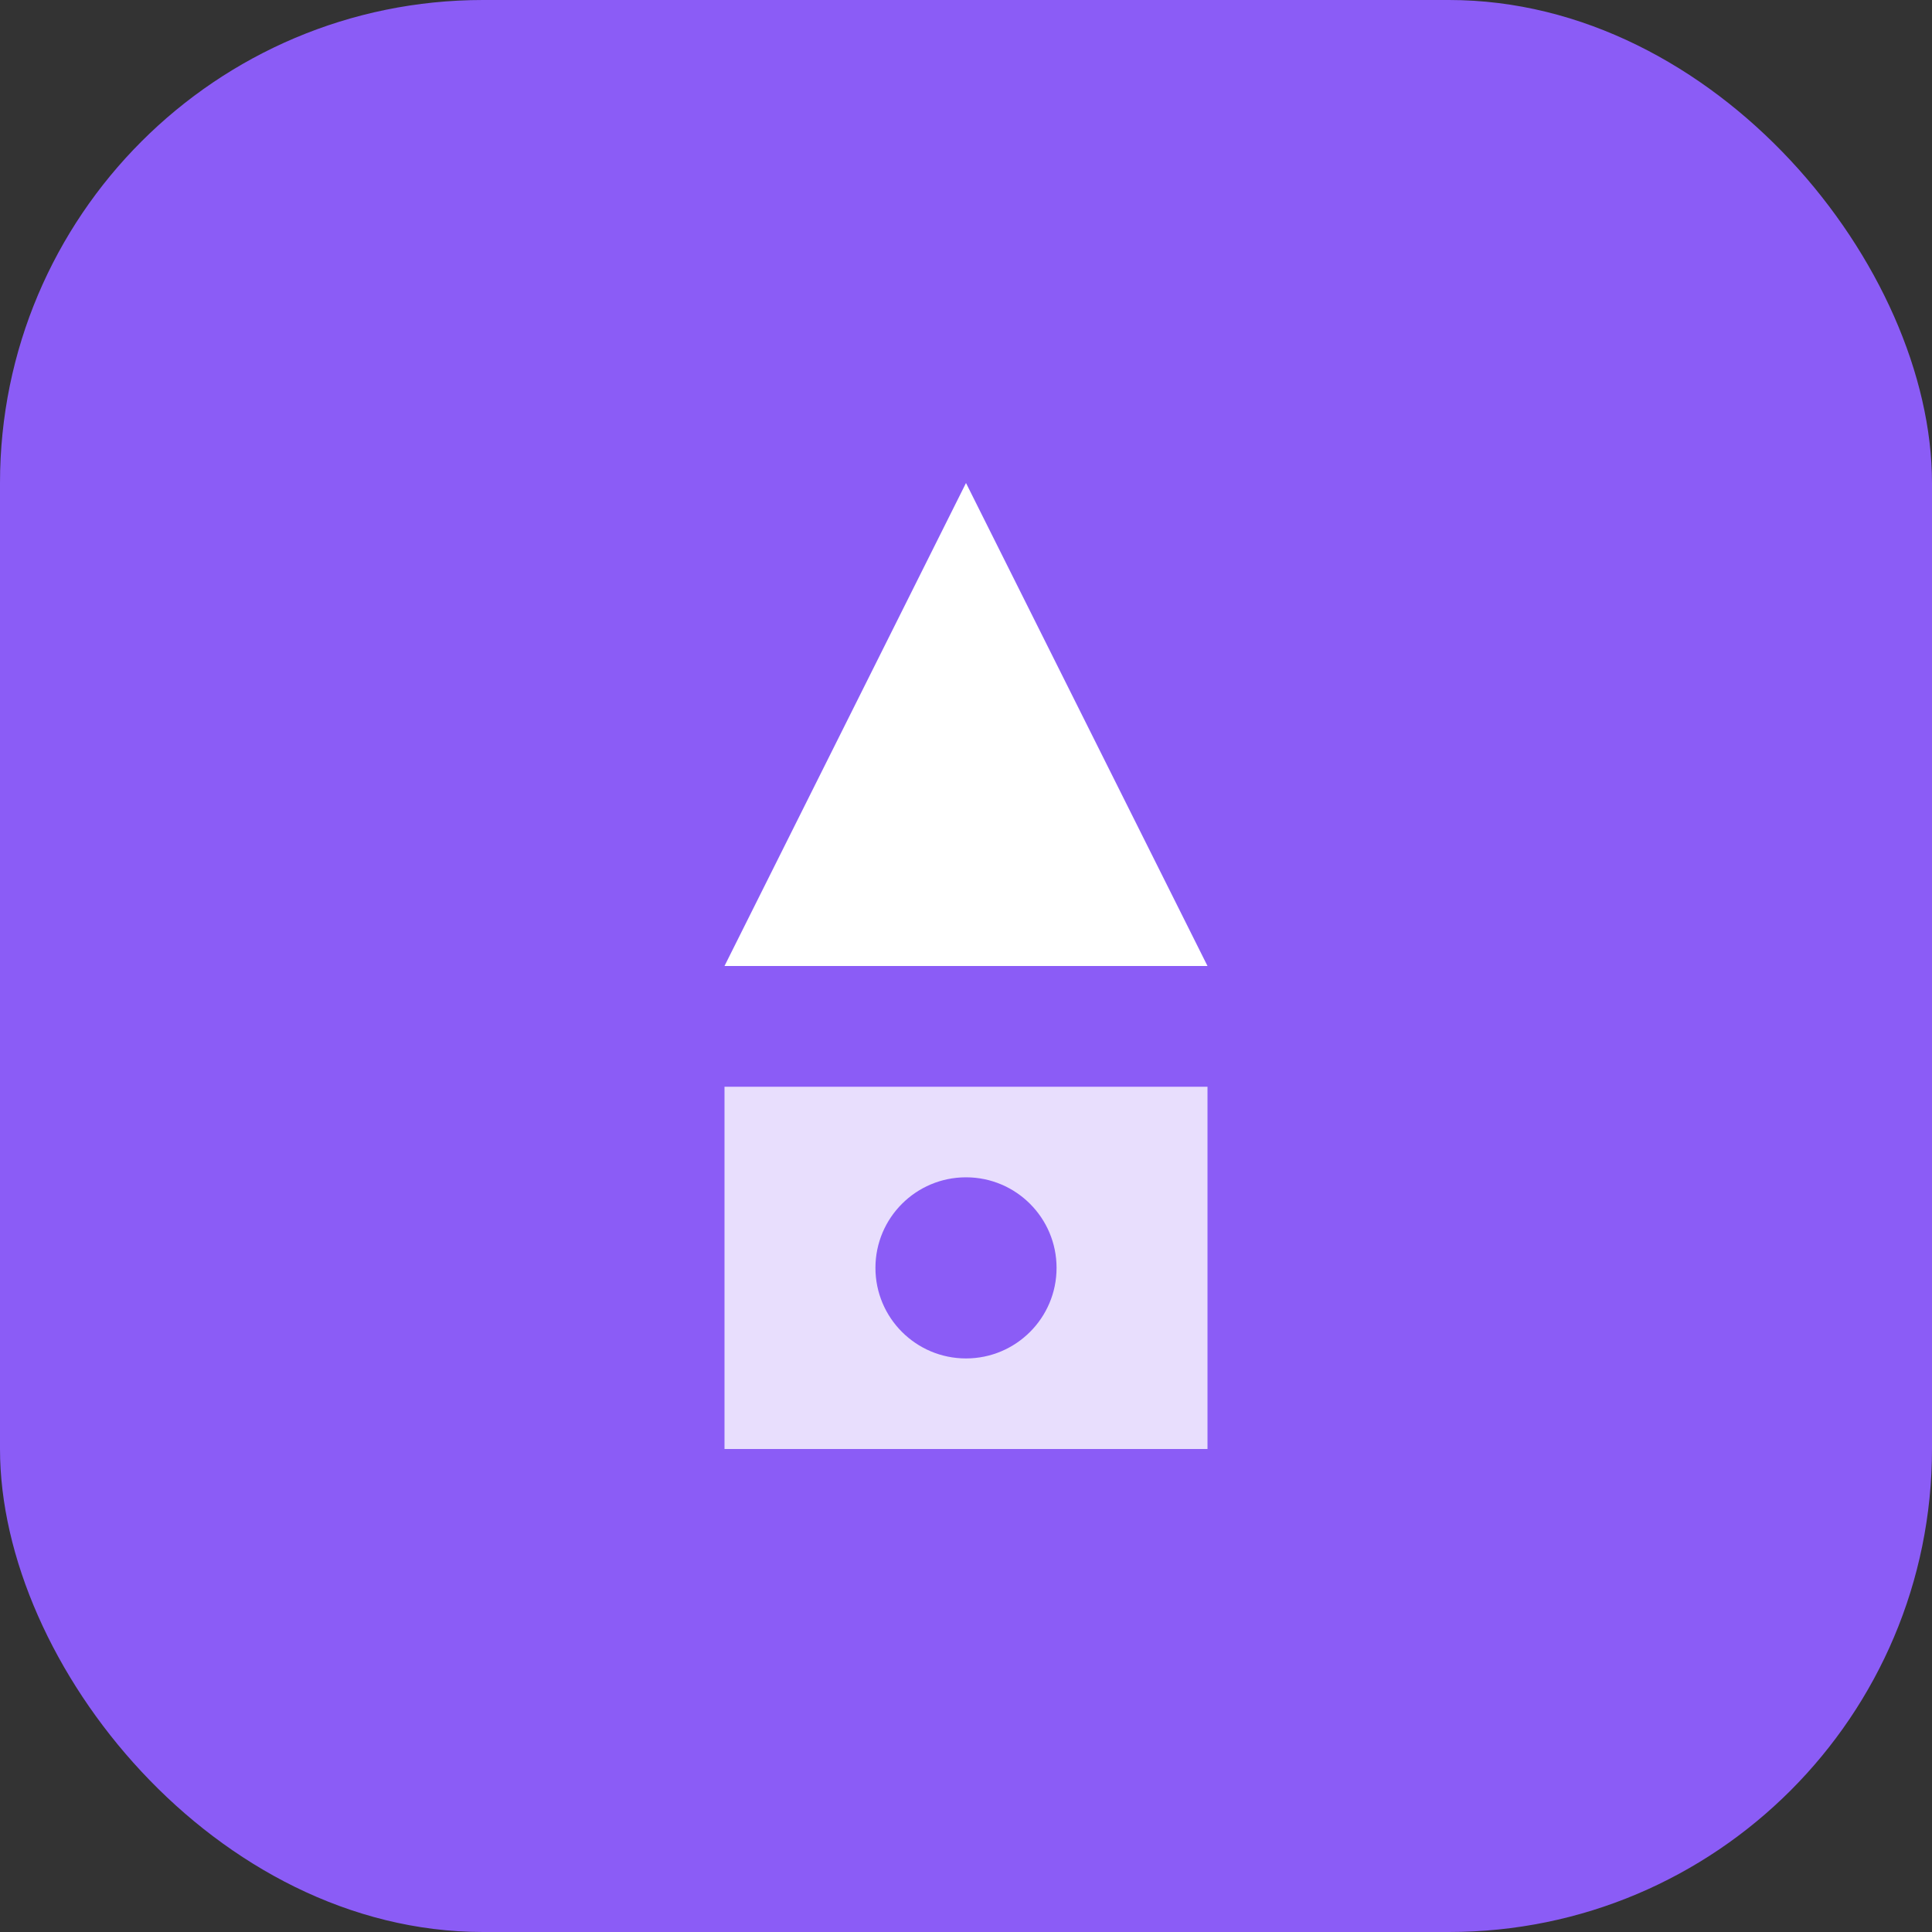 <svg width="512" height="512" viewBox="0 0 512 512" fill="none" xmlns="http://www.w3.org/2000/svg">
  <rect x="0" y="0" width="512" height="512" fill="#333333" stroke="none"/>
  <rect width="512" height="512" rx="128" fill="#8B5CF6"/>
  <path d="M256 128L320 256H192L256 128Z" fill="white"/>
  <path d="M192 288H320V384H192V288Z" fill="white" opacity="0.8"/>
  <circle cx="256" cy="336" r="24" fill="#8B5CF6"/>
</svg>